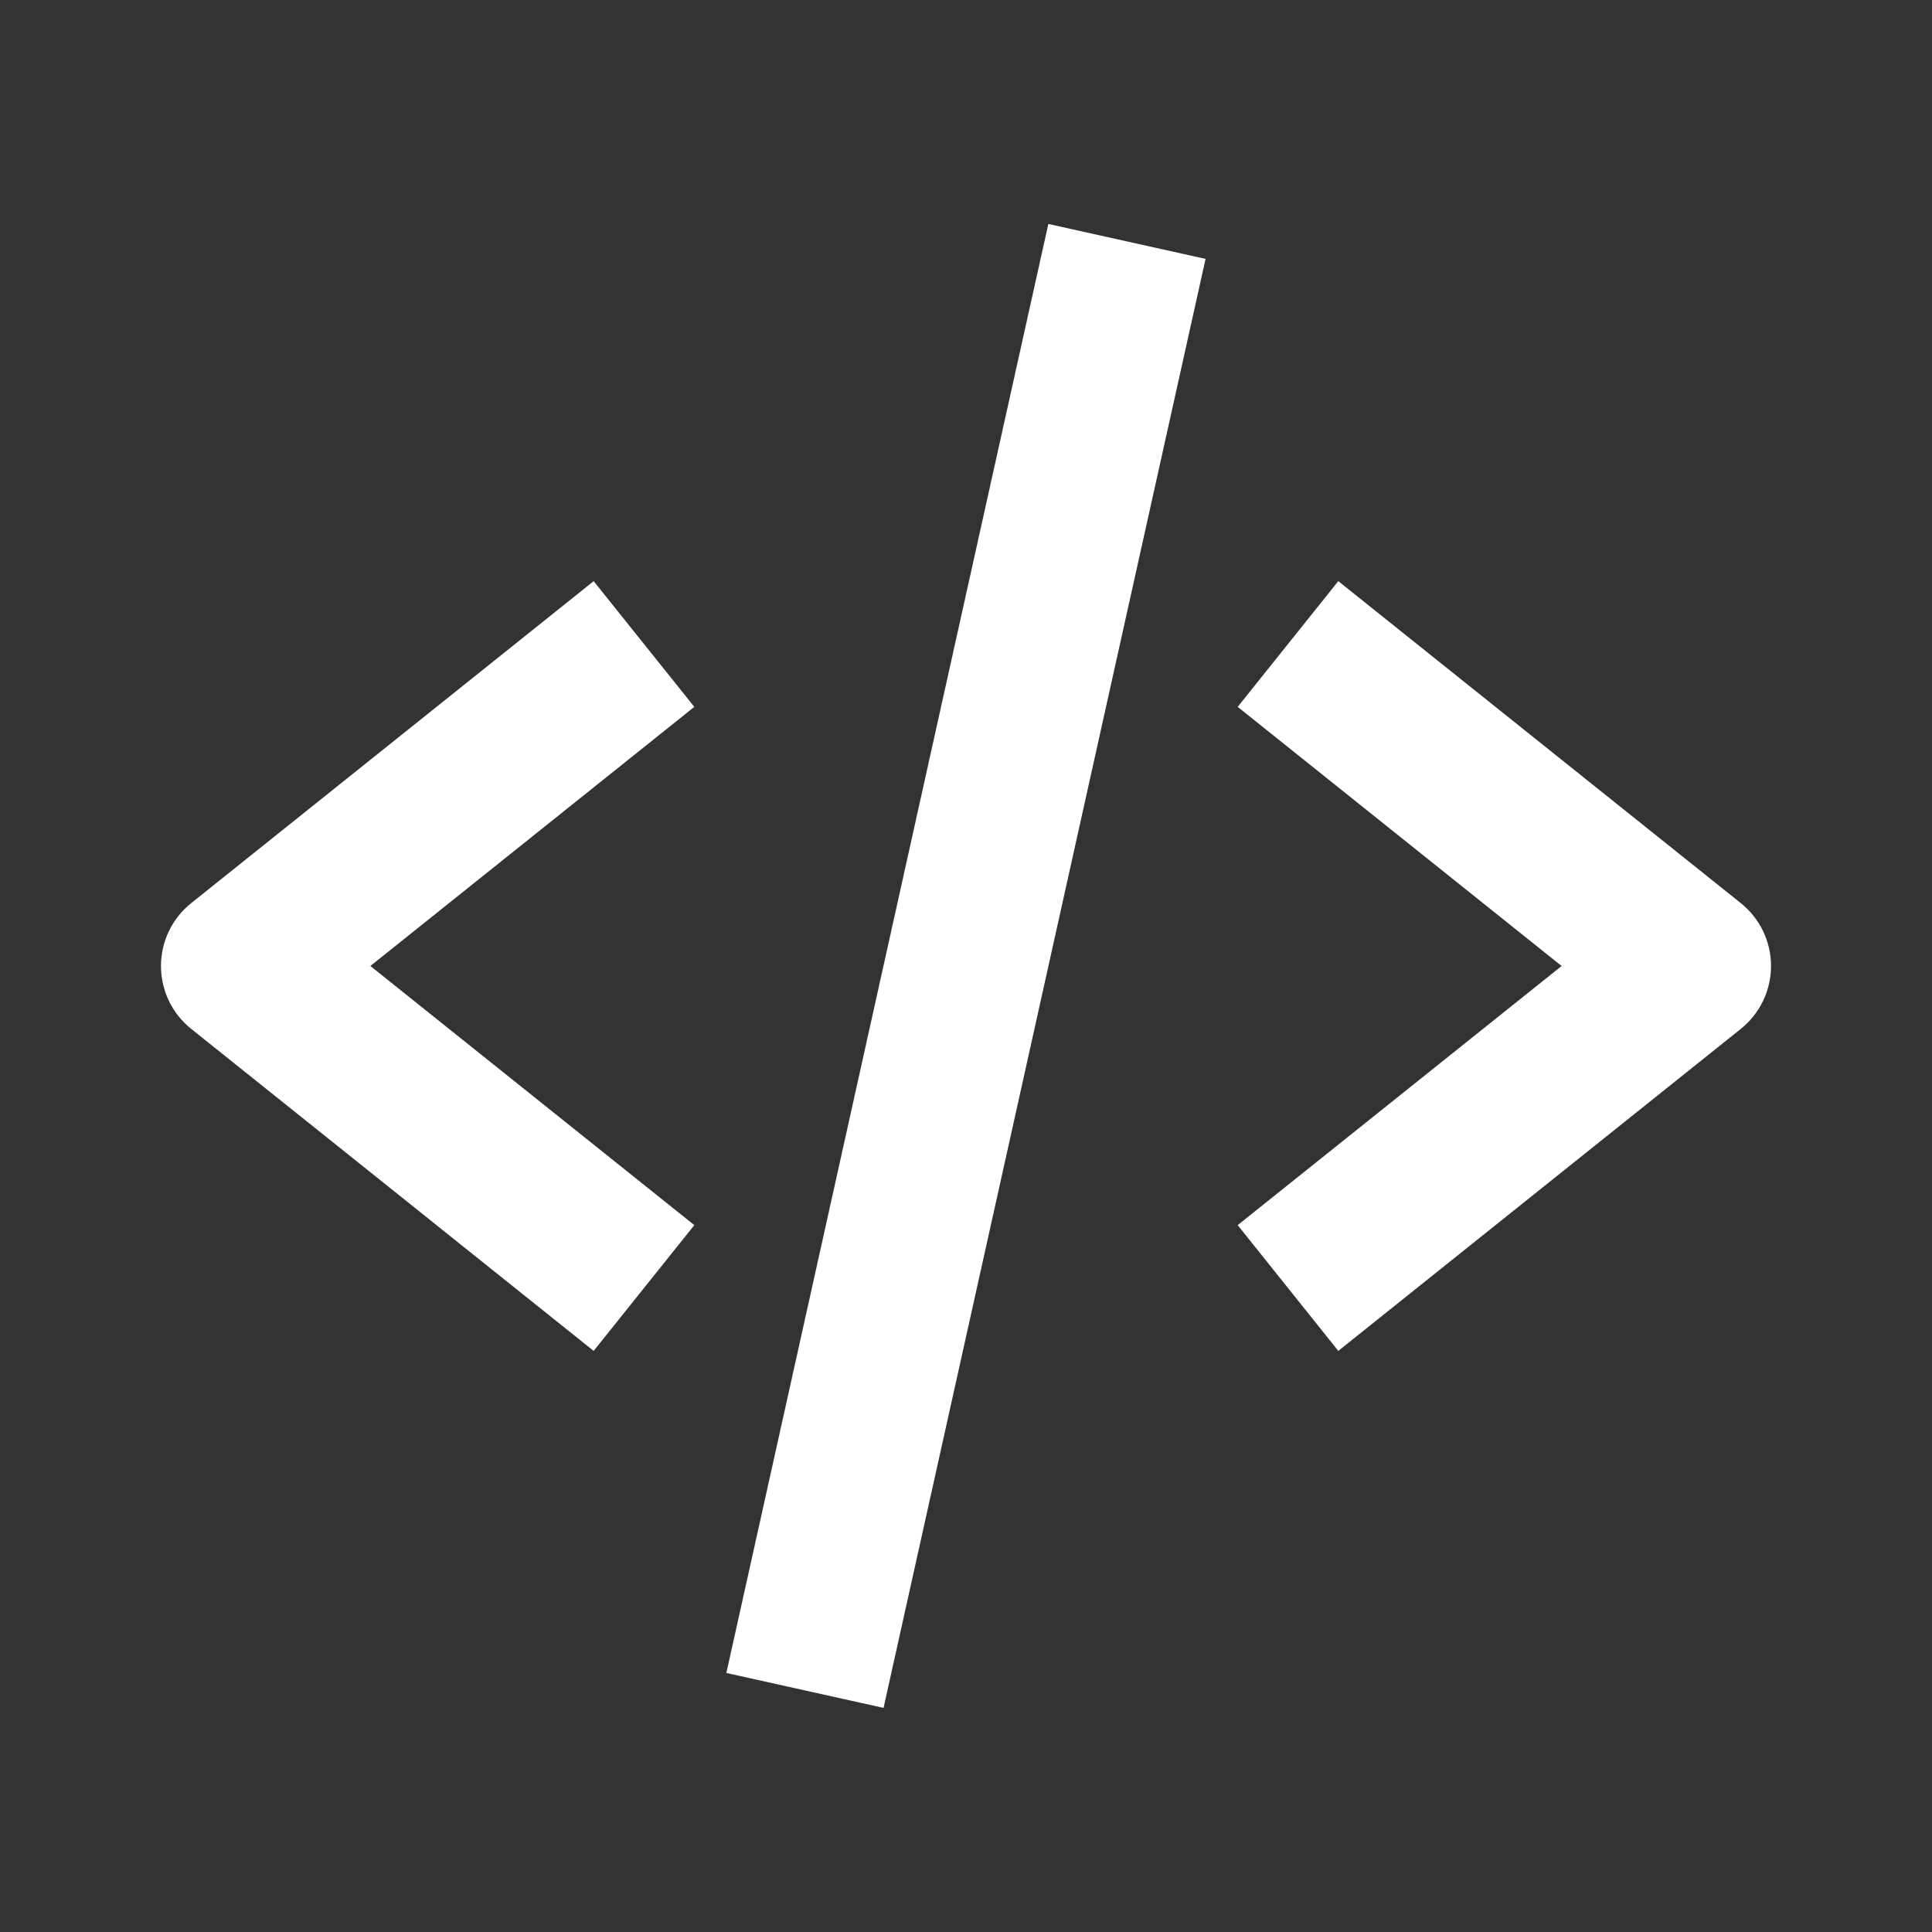 <svg width="50" height="50" viewBox="0 0 50 50" fill="none" xmlns="http://www.w3.org/2000/svg">
<rect x="0" y="0" width="50" height="50" fill="#333333" stroke="none"/>
<path d="M15.364 34.961L17.969 31.706L9.585 25L17.969 18.294L15.364 15.04L4.948 23.373C4.704 23.568 4.507 23.816 4.371 24.097C4.236 24.379 4.166 24.688 4.166 25C4.166 25.313 4.236 25.621 4.371 25.903C4.507 26.184 4.704 26.432 4.948 26.627L15.364 34.961ZM34.635 15.04L32.031 18.294L40.414 25L32.031 31.706L34.635 34.961L45.052 26.627C45.296 26.432 45.493 26.184 45.628 25.903C45.764 25.621 45.834 25.313 45.834 25C45.834 24.688 45.764 24.379 45.628 24.097C45.493 23.816 45.296 23.568 45.052 23.373L34.635 15.04ZM31.2 6.7L22.866 44.2L18.798 43.296L27.131 5.796L31.2 6.7Z" fill="white"/>
</svg>
